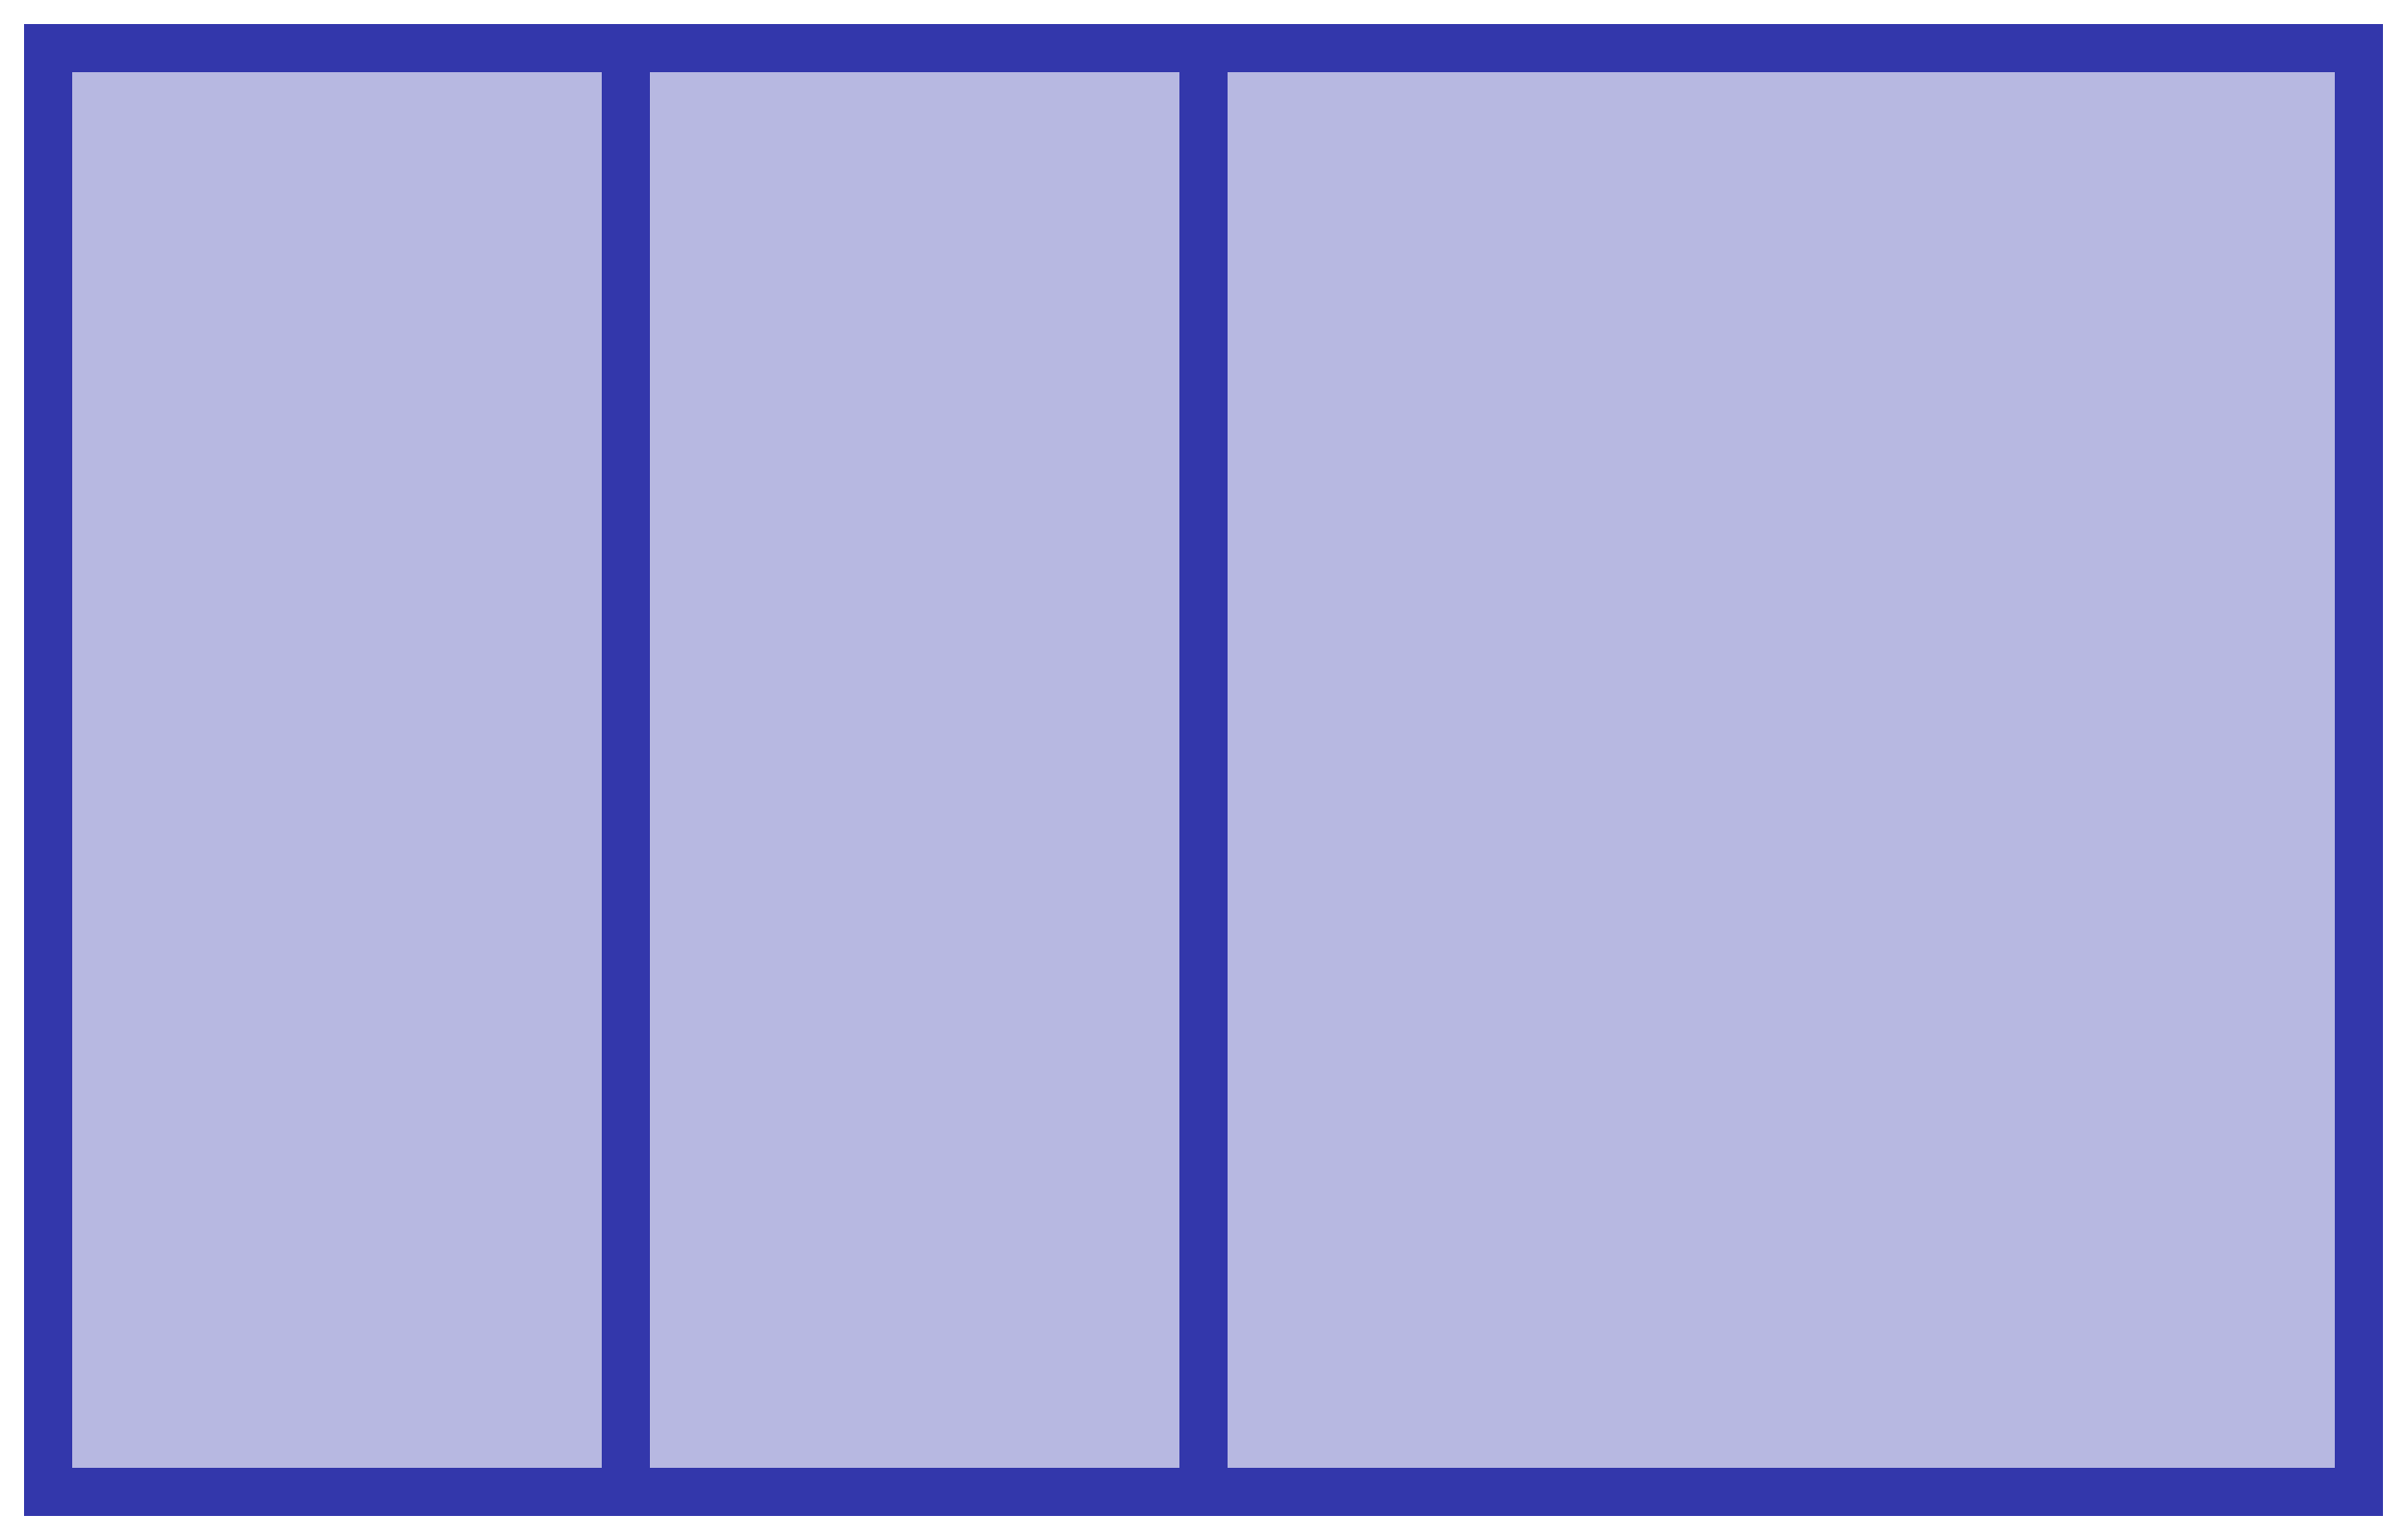 <svg xmlns="http://www.w3.org/2000/svg" viewBox="0 0 200 128" height="128" width="200"><g fill="#3337ab" fill-opacity=".352" stroke="#3337ab" stroke-width="4"><path d="M4 4h48v120H4zM52 4h48v120H52zM100 4h96v120h-96z"/></g></svg>